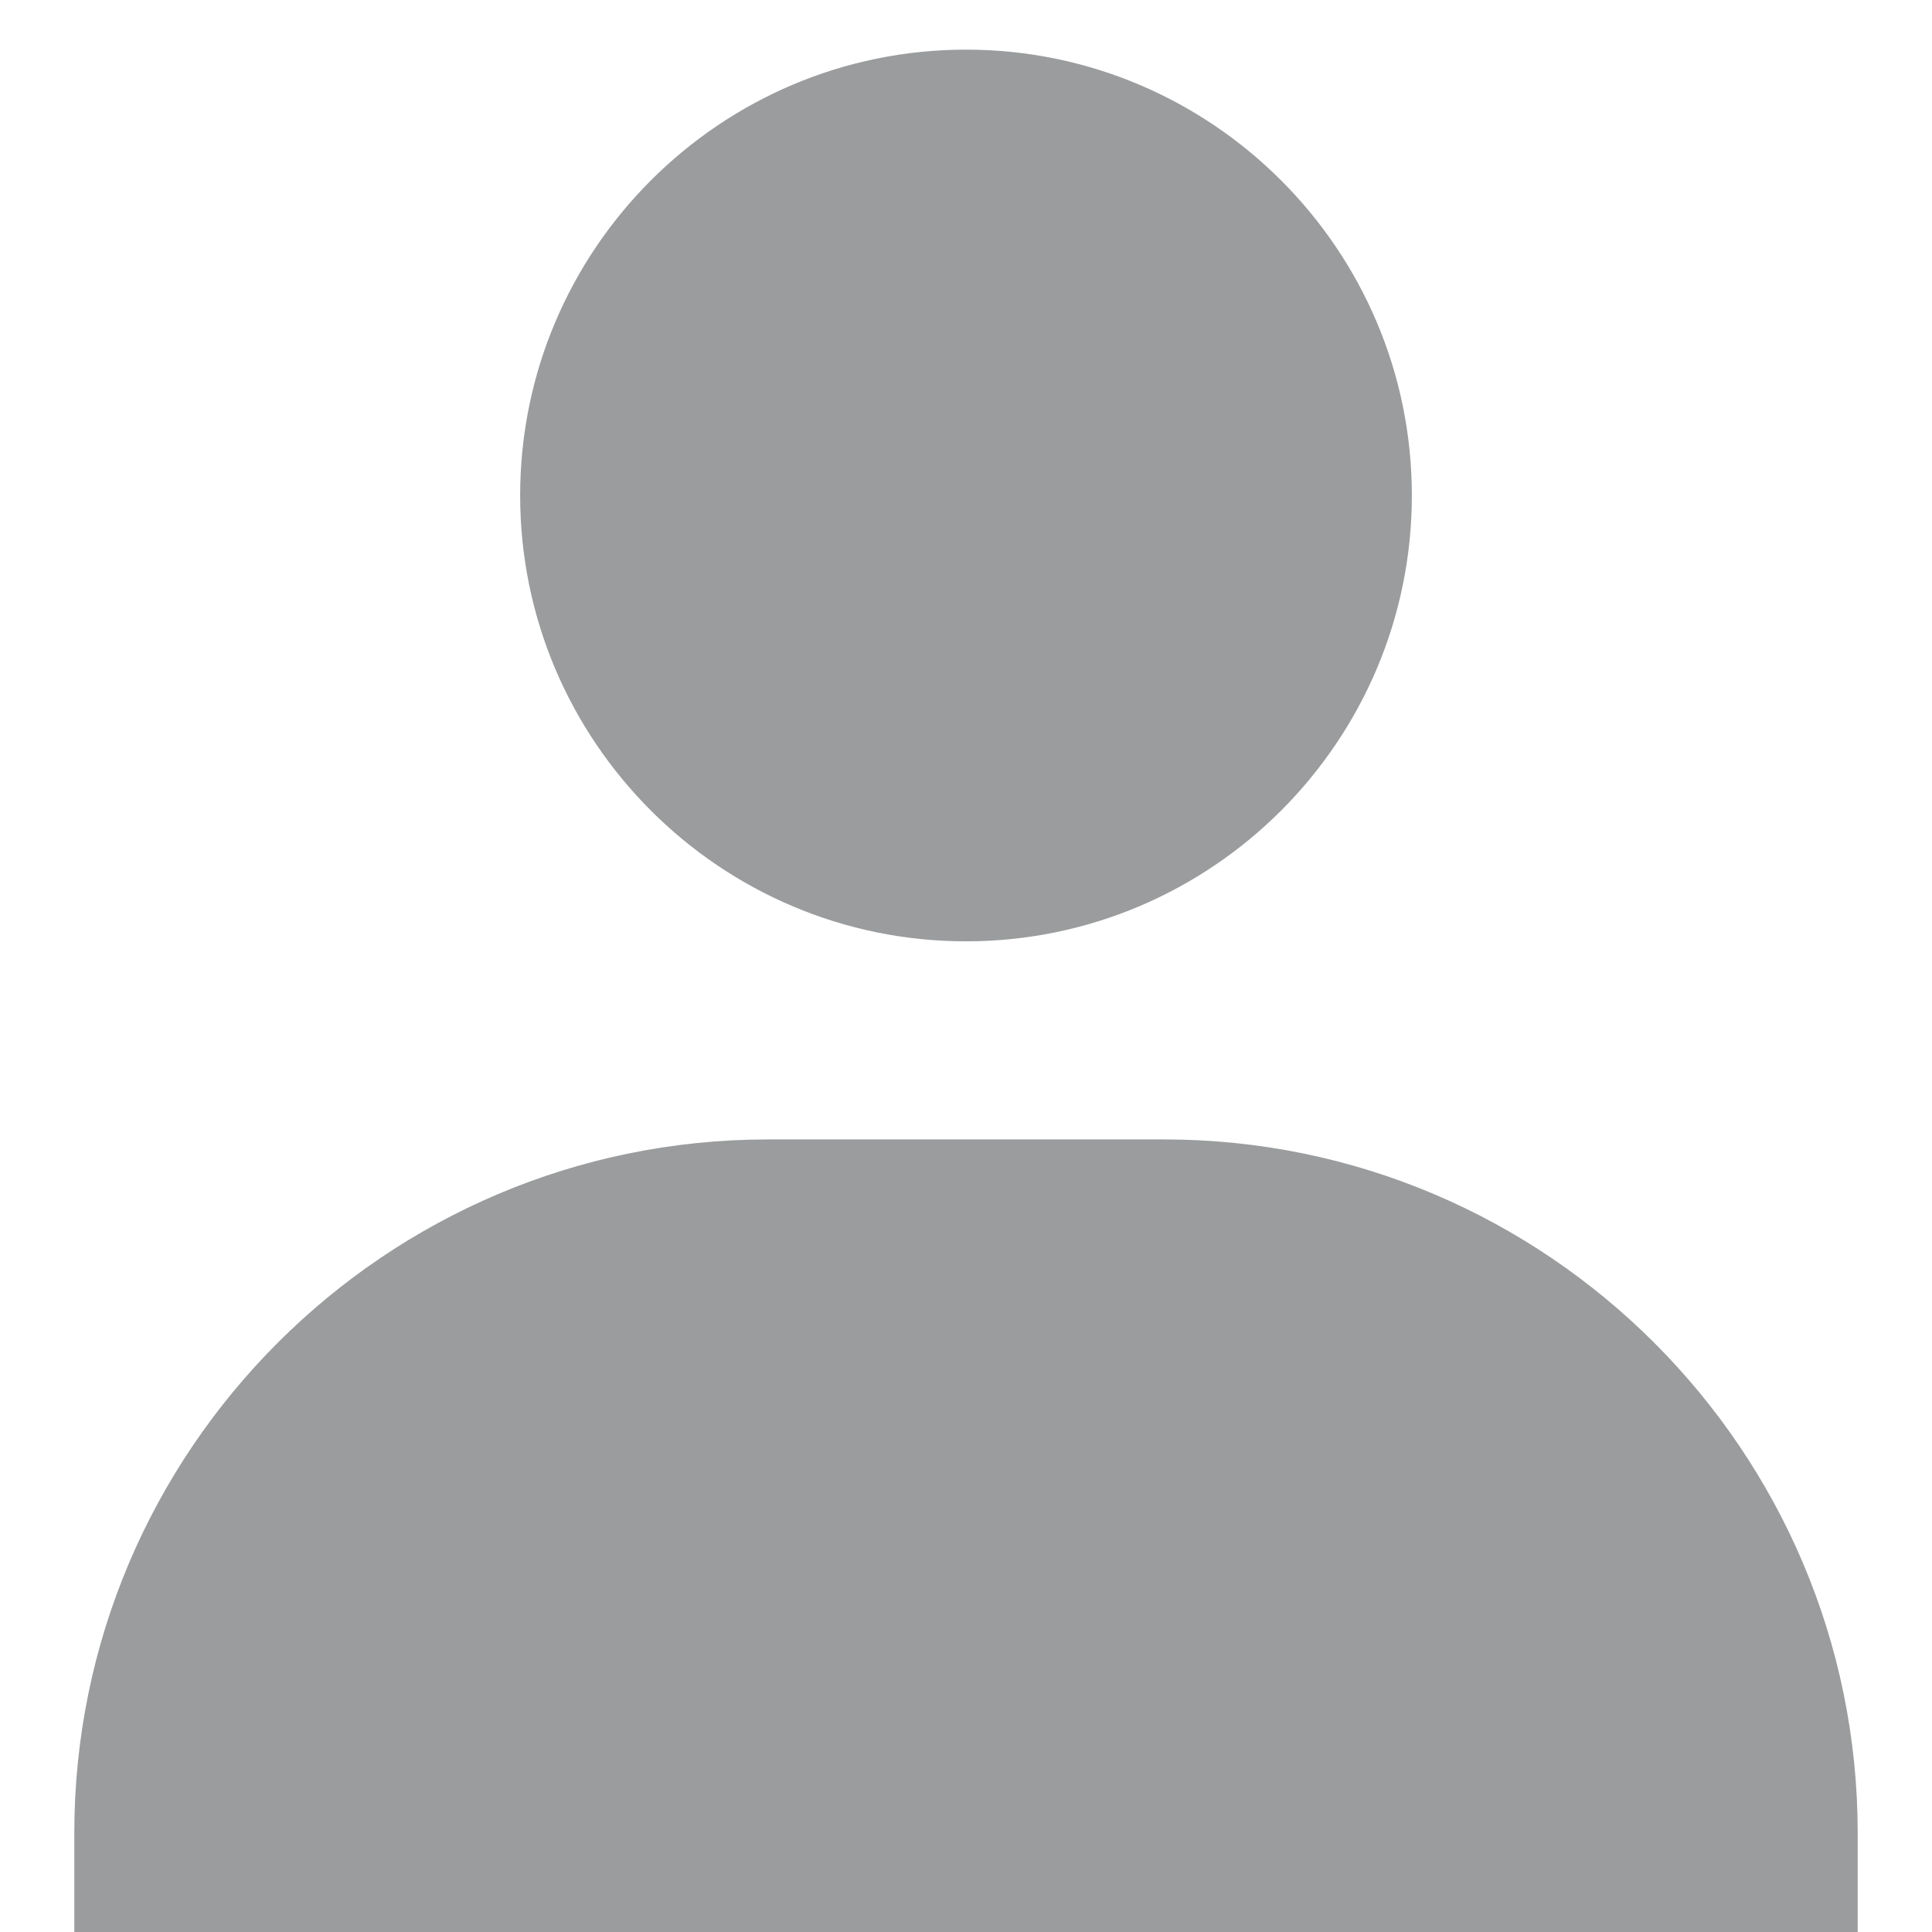 <svg width="13" height="13" viewBox="0 0 13 13" fill="none" xmlns="http://www.w3.org/2000/svg">
<path d="M3.5 3.334C3.5 4.988 4.846 6.334 6.5 6.334C8.154 6.334 9.5 4.988 9.5 3.334C9.5 1.68 8.154 0.334 6.5 0.334C4.846 0.334 3.5 1.68 3.5 3.334ZM11.833 13.001H12.5V12.334C12.5 9.761 10.406 7.667 7.833 7.667H5.167C2.593 7.667 0.5 9.761 0.5 12.334V13.001H11.833Z" fill="#9A9C9D"/>
</svg>
